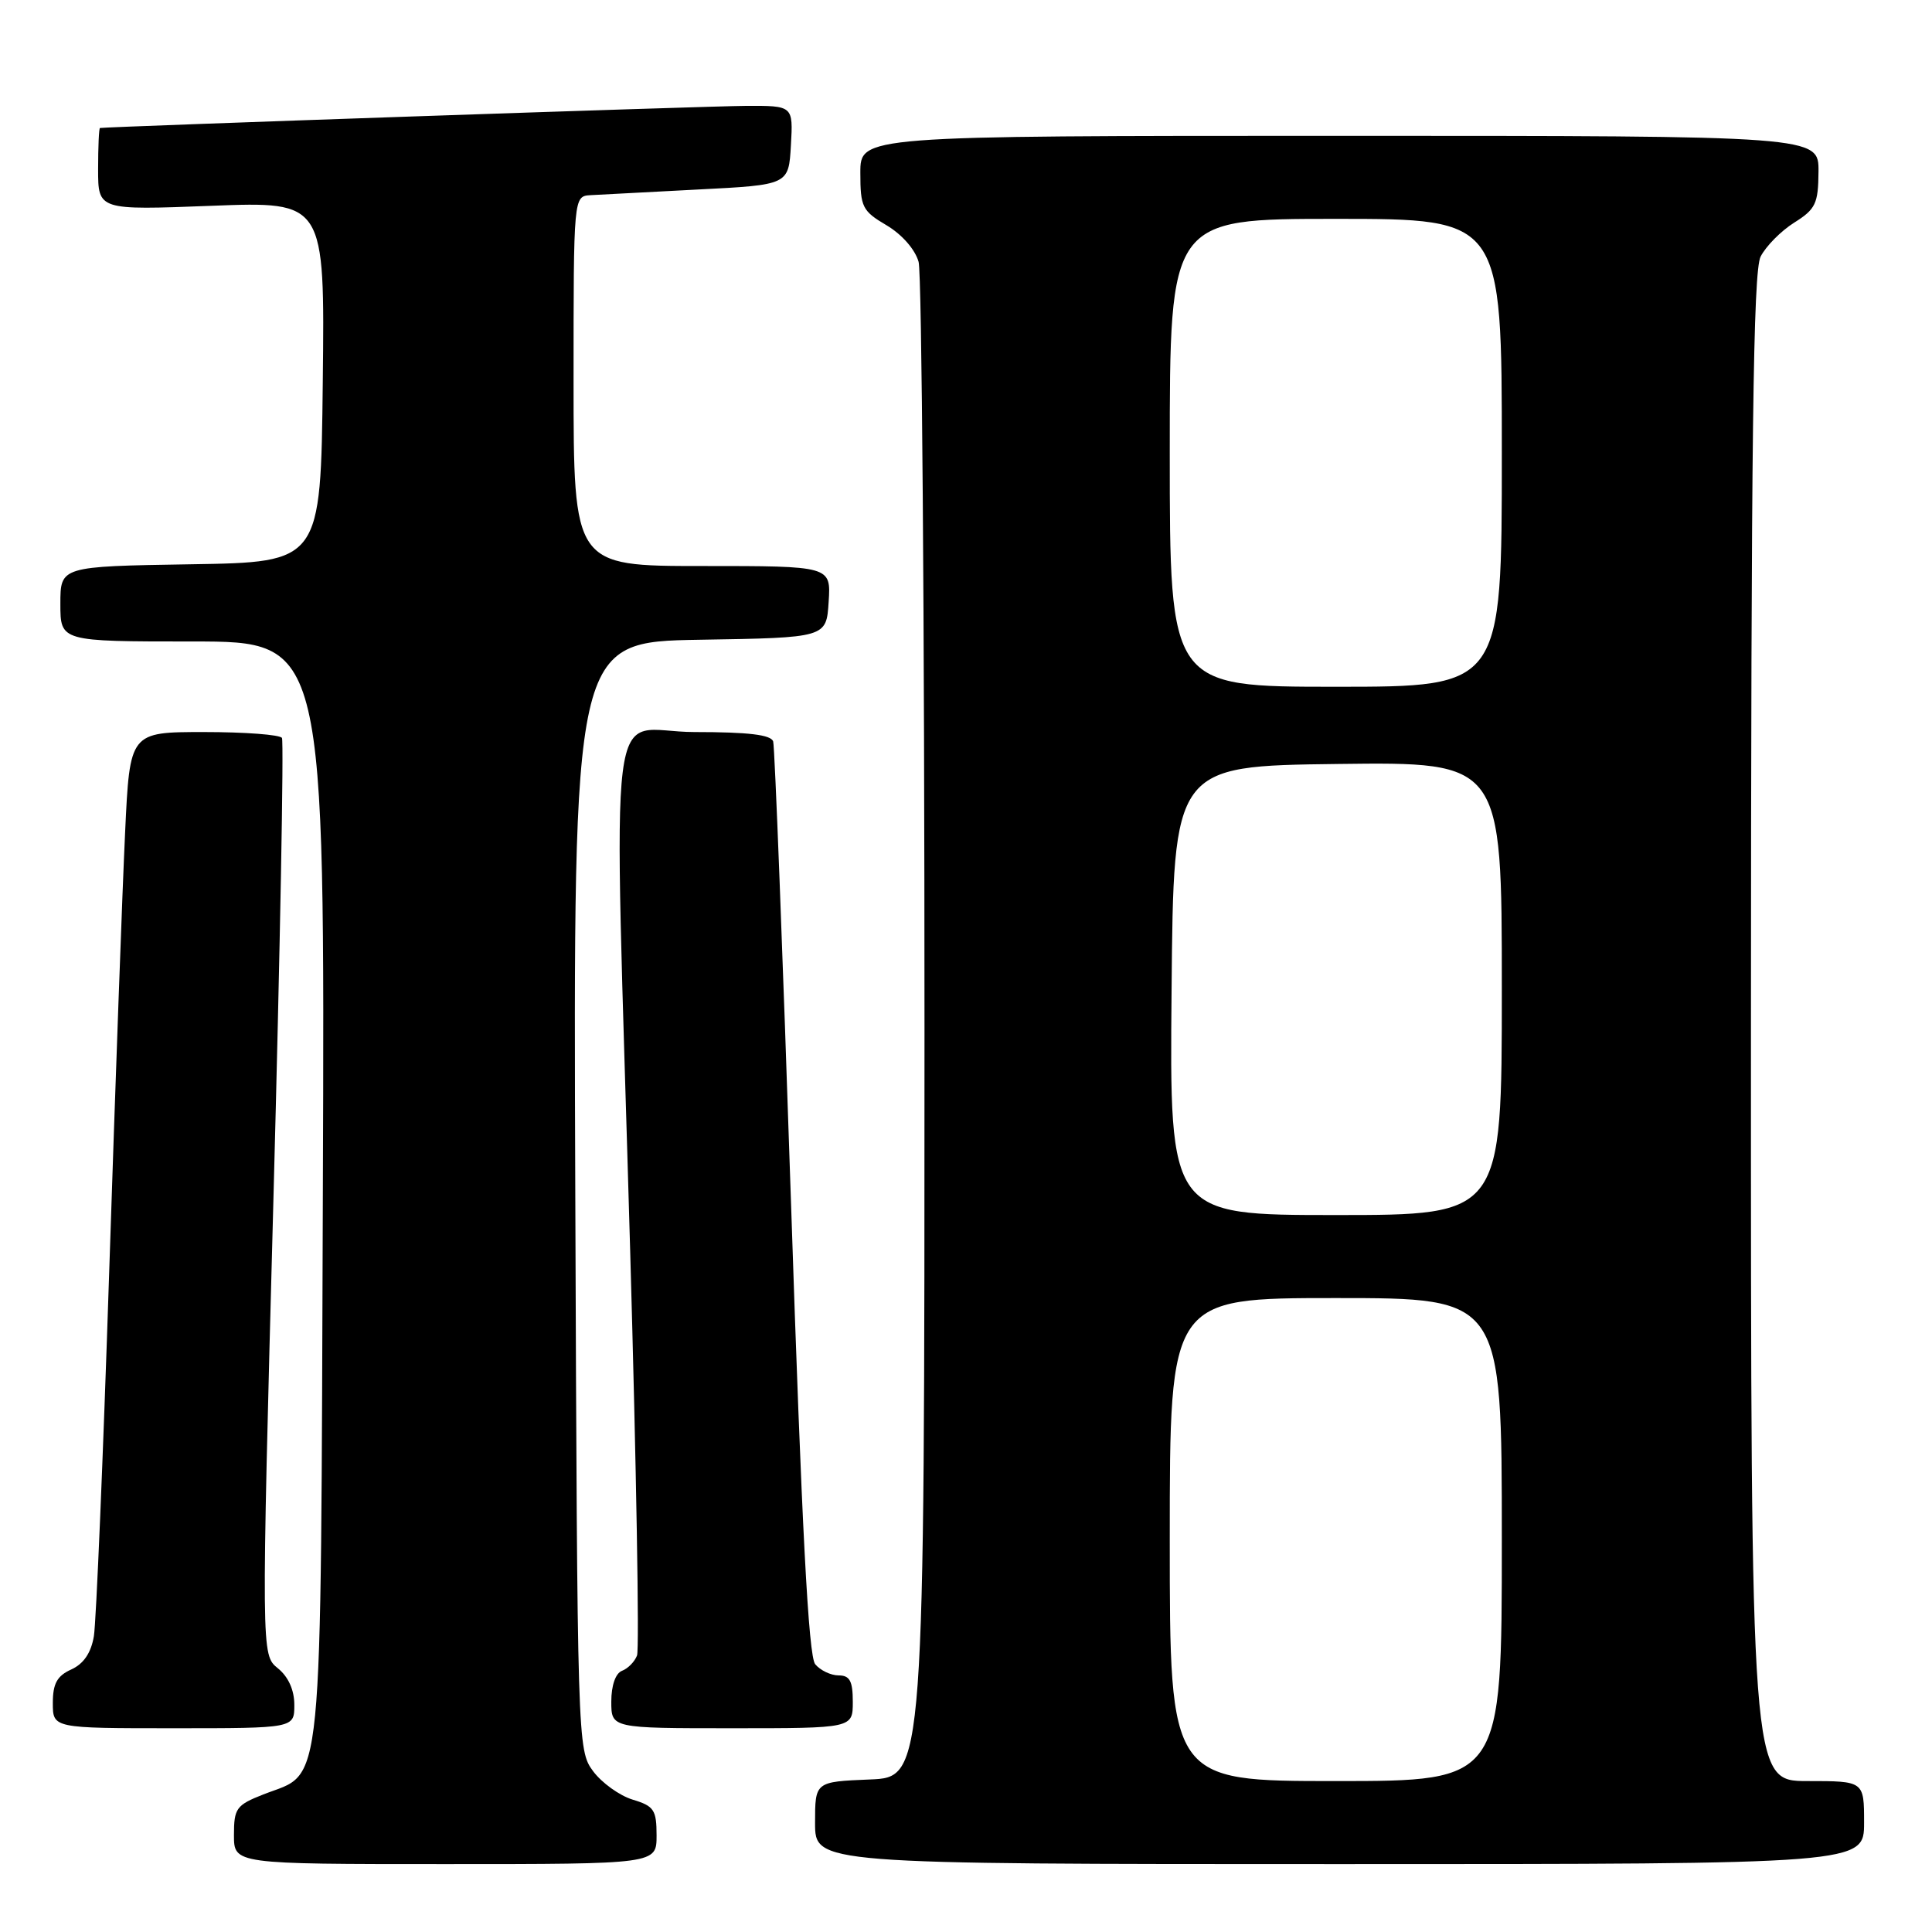 <?xml version="1.0" encoding="UTF-8" standalone="no"?>
<!DOCTYPE svg PUBLIC "-//W3C//DTD SVG 1.1//EN" "http://www.w3.org/Graphics/SVG/1.1/DTD/svg11.dtd" >
<svg xmlns="http://www.w3.org/2000/svg" xmlns:xlink="http://www.w3.org/1999/xlink" version="1.1" viewBox="0 0 256 256">
 <g >
 <path fill="currentColor"
d=" M 87.00 243.21 C 87.00 239.82 86.66 239.31 83.83 238.46 C 82.09 237.93 79.73 236.23 78.58 234.68 C 76.52 231.89 76.50 231.03 76.23 158.45 C 75.96 85.05 75.96 85.05 92.73 84.77 C 109.50 84.50 109.50 84.50 109.80 79.75 C 110.11 75.00 110.11 75.00 93.05 75.00 C 76.00 75.00 76.00 75.00 76.00 50.50 C 76.00 26.00 76.00 26.00 78.25 25.86 C 79.49 25.79 85.90 25.45 92.50 25.11 C 104.50 24.50 104.50 24.50 104.80 19.25 C 105.10 14.00 105.10 14.00 98.80 14.03 C 93.87 14.05 14.29 16.78 13.25 16.96 C 13.11 16.98 13.00 19.44 13.00 22.42 C 13.00 27.85 13.00 27.85 28.02 27.27 C 43.04 26.69 43.04 26.69 42.77 50.60 C 42.50 74.50 42.50 74.50 25.25 74.77 C 8.00 75.05 8.00 75.05 8.00 80.02 C 8.00 85.00 8.00 85.00 25.53 85.00 C 43.05 85.00 43.05 85.00 42.78 157.79 C 42.47 239.68 42.97 234.60 34.90 237.77 C 31.31 239.18 31.00 239.61 31.00 243.15 C 31.00 247.00 31.00 247.00 59.00 247.00 C 87.00 247.00 87.00 247.00 87.00 243.21 Z  M 247.00 241.50 C 247.00 236.00 247.00 236.00 239.50 236.00 C 232.00 236.00 232.00 236.00 232.01 136.25 C 232.03 57.88 232.30 35.96 233.29 34.00 C 233.99 32.63 235.99 30.60 237.74 29.50 C 240.58 27.72 240.93 26.98 240.96 22.75 C 241.00 18.00 241.00 18.00 177.50 18.00 C 114.00 18.00 114.00 18.00 114.00 22.90 C 114.00 27.43 114.26 27.96 117.47 29.85 C 119.50 31.05 121.26 33.05 121.72 34.70 C 122.15 36.24 122.50 82.05 122.50 136.50 C 122.50 235.50 122.50 235.50 115.25 235.79 C 108.00 236.09 108.00 236.09 108.00 241.54 C 108.00 247.00 108.00 247.00 177.50 247.00 C 247.00 247.00 247.00 247.00 247.00 241.50 Z  M 39.00 225.91 C 39.00 223.94 38.21 222.18 36.81 221.05 C 34.62 219.27 34.62 219.27 36.23 158.91 C 37.12 125.71 37.62 98.20 37.36 97.78 C 37.10 97.35 32.45 97.00 27.04 97.00 C 17.20 97.00 17.20 97.00 16.58 110.25 C 16.23 117.54 15.28 143.75 14.47 168.50 C 13.66 193.25 12.74 214.98 12.44 216.80 C 12.07 219.01 11.09 220.46 9.45 221.21 C 7.56 222.06 7.00 223.09 7.00 225.66 C 7.00 229.00 7.00 229.00 23.00 229.00 C 39.00 229.00 39.00 229.00 39.00 225.91 Z  M 113.00 225.50 C 113.00 222.74 112.60 222.00 111.12 222.00 C 110.09 222.00 108.69 221.33 108.02 220.52 C 107.13 219.45 106.24 202.53 104.81 159.27 C 103.72 126.40 102.66 98.94 102.45 98.25 C 102.17 97.36 99.19 97.00 92.03 97.00 C 80.22 97.00 81.30 88.30 83.50 165.69 C 84.32 194.39 84.73 218.55 84.41 219.36 C 84.10 220.18 83.21 221.09 82.42 221.39 C 81.56 221.72 81.00 223.34 81.00 225.47 C 81.00 229.00 81.00 229.00 97.00 229.00 C 113.00 229.00 113.00 229.00 113.00 225.50 Z  M 155.00 204.00 C 155.00 172.00 155.00 172.00 177.00 172.00 C 199.00 172.00 199.00 172.00 199.00 204.00 C 199.00 236.00 199.00 236.00 177.00 236.00 C 155.00 236.00 155.00 236.00 155.00 204.00 Z  M 155.24 131.25 C 155.50 101.50 155.50 101.50 177.25 101.23 C 199.00 100.96 199.00 100.96 199.00 130.98 C 199.00 161.00 199.00 161.00 176.99 161.00 C 154.97 161.00 154.97 161.00 155.24 131.25 Z  M 155.00 60.00 C 155.00 29.00 155.00 29.00 177.00 29.00 C 199.00 29.00 199.00 29.00 199.00 60.00 C 199.00 91.00 199.00 91.00 177.00 91.00 C 155.00 91.00 155.00 91.00 155.00 60.00 Z "/>
</g>
</svg>